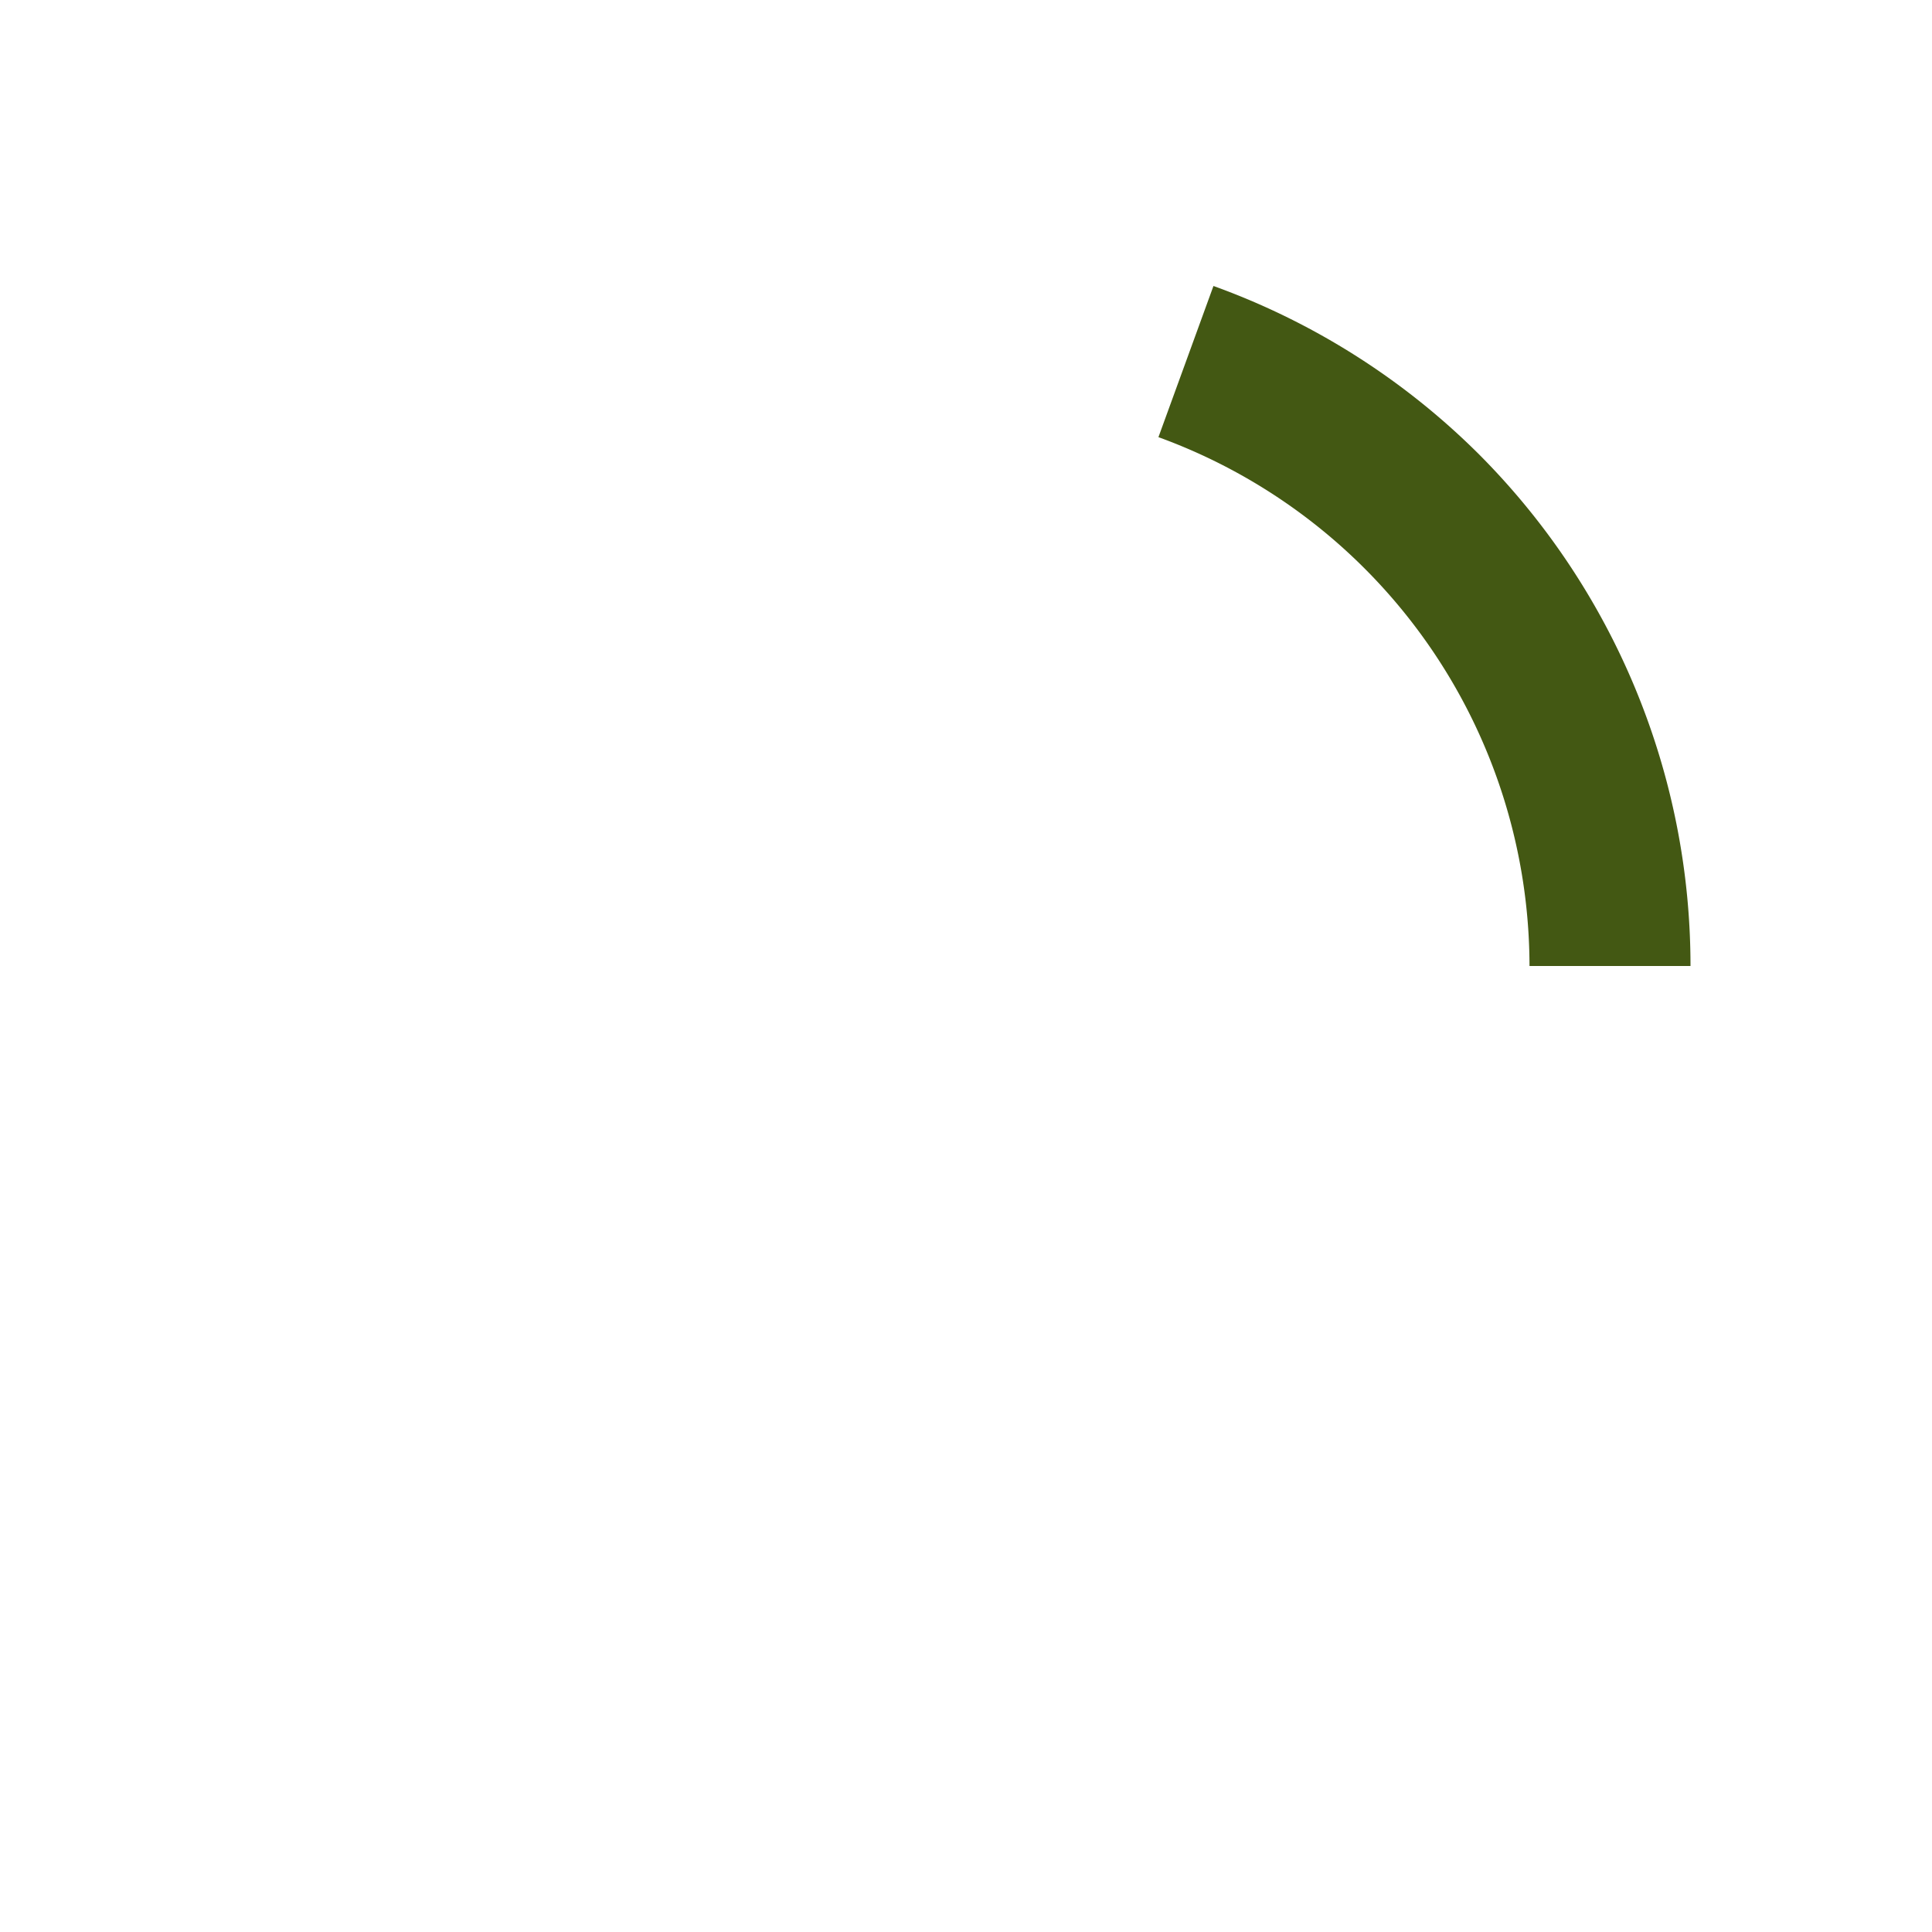 <svg height="48" version="1.1" width="48" xmlns="http://www.w3.org/2000/svg"><g transform="translate(0 -1004.362)"><path d="M30.148 7.105L28.781 10.861A14 14 0 0 1 38 24L42 24A18 18 0 0 0 36.729 11.271 18 18 0 0 0  30.148 7.105z" fill="#435813" stroke-width="3" transform="translate(0 1004.362)"/></g></svg>